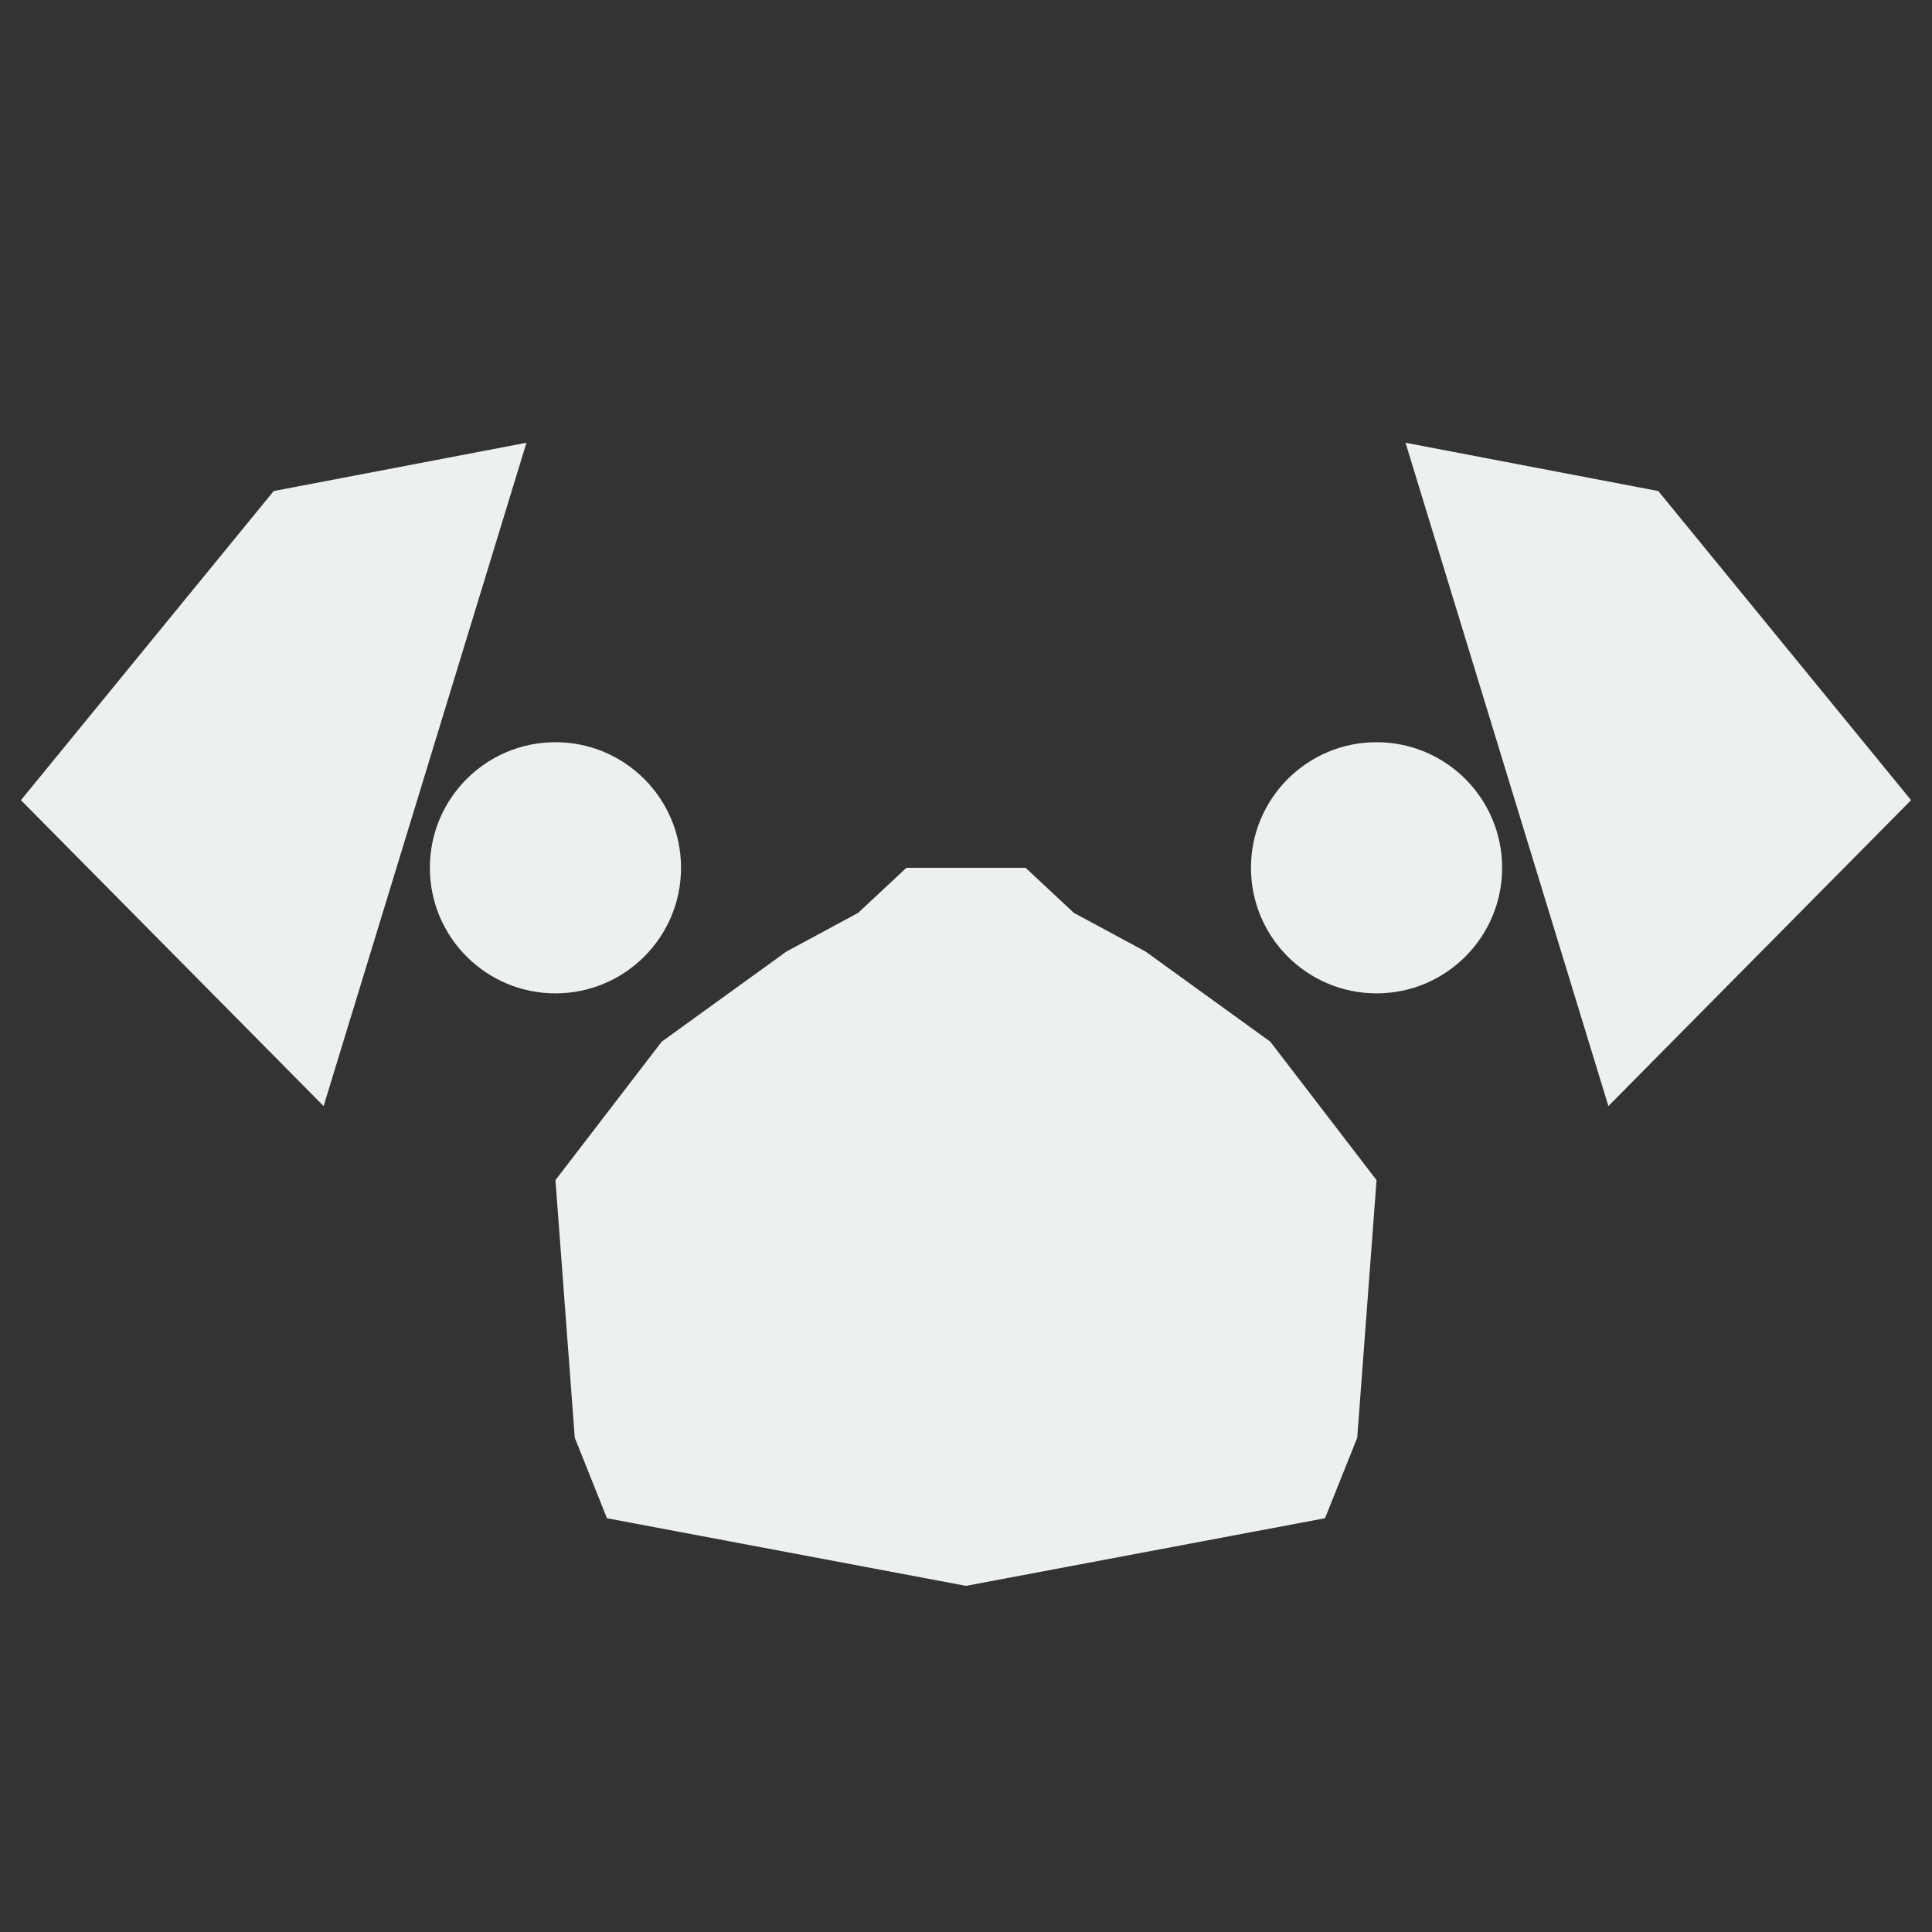 <?xml version="1.0" encoding="utf-8"?>
<!-- Generator: Adobe Illustrator 16.0.0, SVG Export Plug-In . SVG Version: 6.00 Build 0)  -->
<!DOCTYPE svg PUBLIC "-//W3C//DTD SVG 1.1//EN" "http://www.w3.org/Graphics/SVG/1.1/DTD/svg11.dtd">
<svg version="1.1" id="Layer_1" xmlns="http://www.w3.org/2000/svg" xmlns:xlink="http://www.w3.org/1999/xlink" x="0px" y="0px"
	 width="200px" height="200px" viewBox="0 0 200 200" enable-background="new 0 0 200 200" xml:space="preserve">
<rect x="0" y="0" width="200" height="200" fill="#333333" stroke="none"/>
<g id="Layer_2">
</g>
<g>
	<polygon fill="#ECF0F1" points="28.333,50.833 2.167,82.833 33.5,114.5 54.5,45.833 	"/>
	<circle fill="#ECF0F1" cx="57.5" cy="89.833" r="13"/>
	<polygon fill="#ECF0F1" points="171.666,50.833 145.5,45.833 166.5,114.5 197.833,82.833 	"/>
	<circle fill="#ECF0F1" cx="142.5" cy="89.833" r="13"/>
	<polygon fill="#ECF0F1" points="118.583,98.5 111.166,94.5 106.166,89.833 100,89.833 93.833,89.833 88.833,94.5 81.417,98.5 
		68.5,107.834 57.5,122.167 59.5,148.834 62.833,157.167 100,164.167 137.166,157.167 140.5,148.834 142.5,122.167 131.5,107.834 	
		"/>
</g>
</svg>
